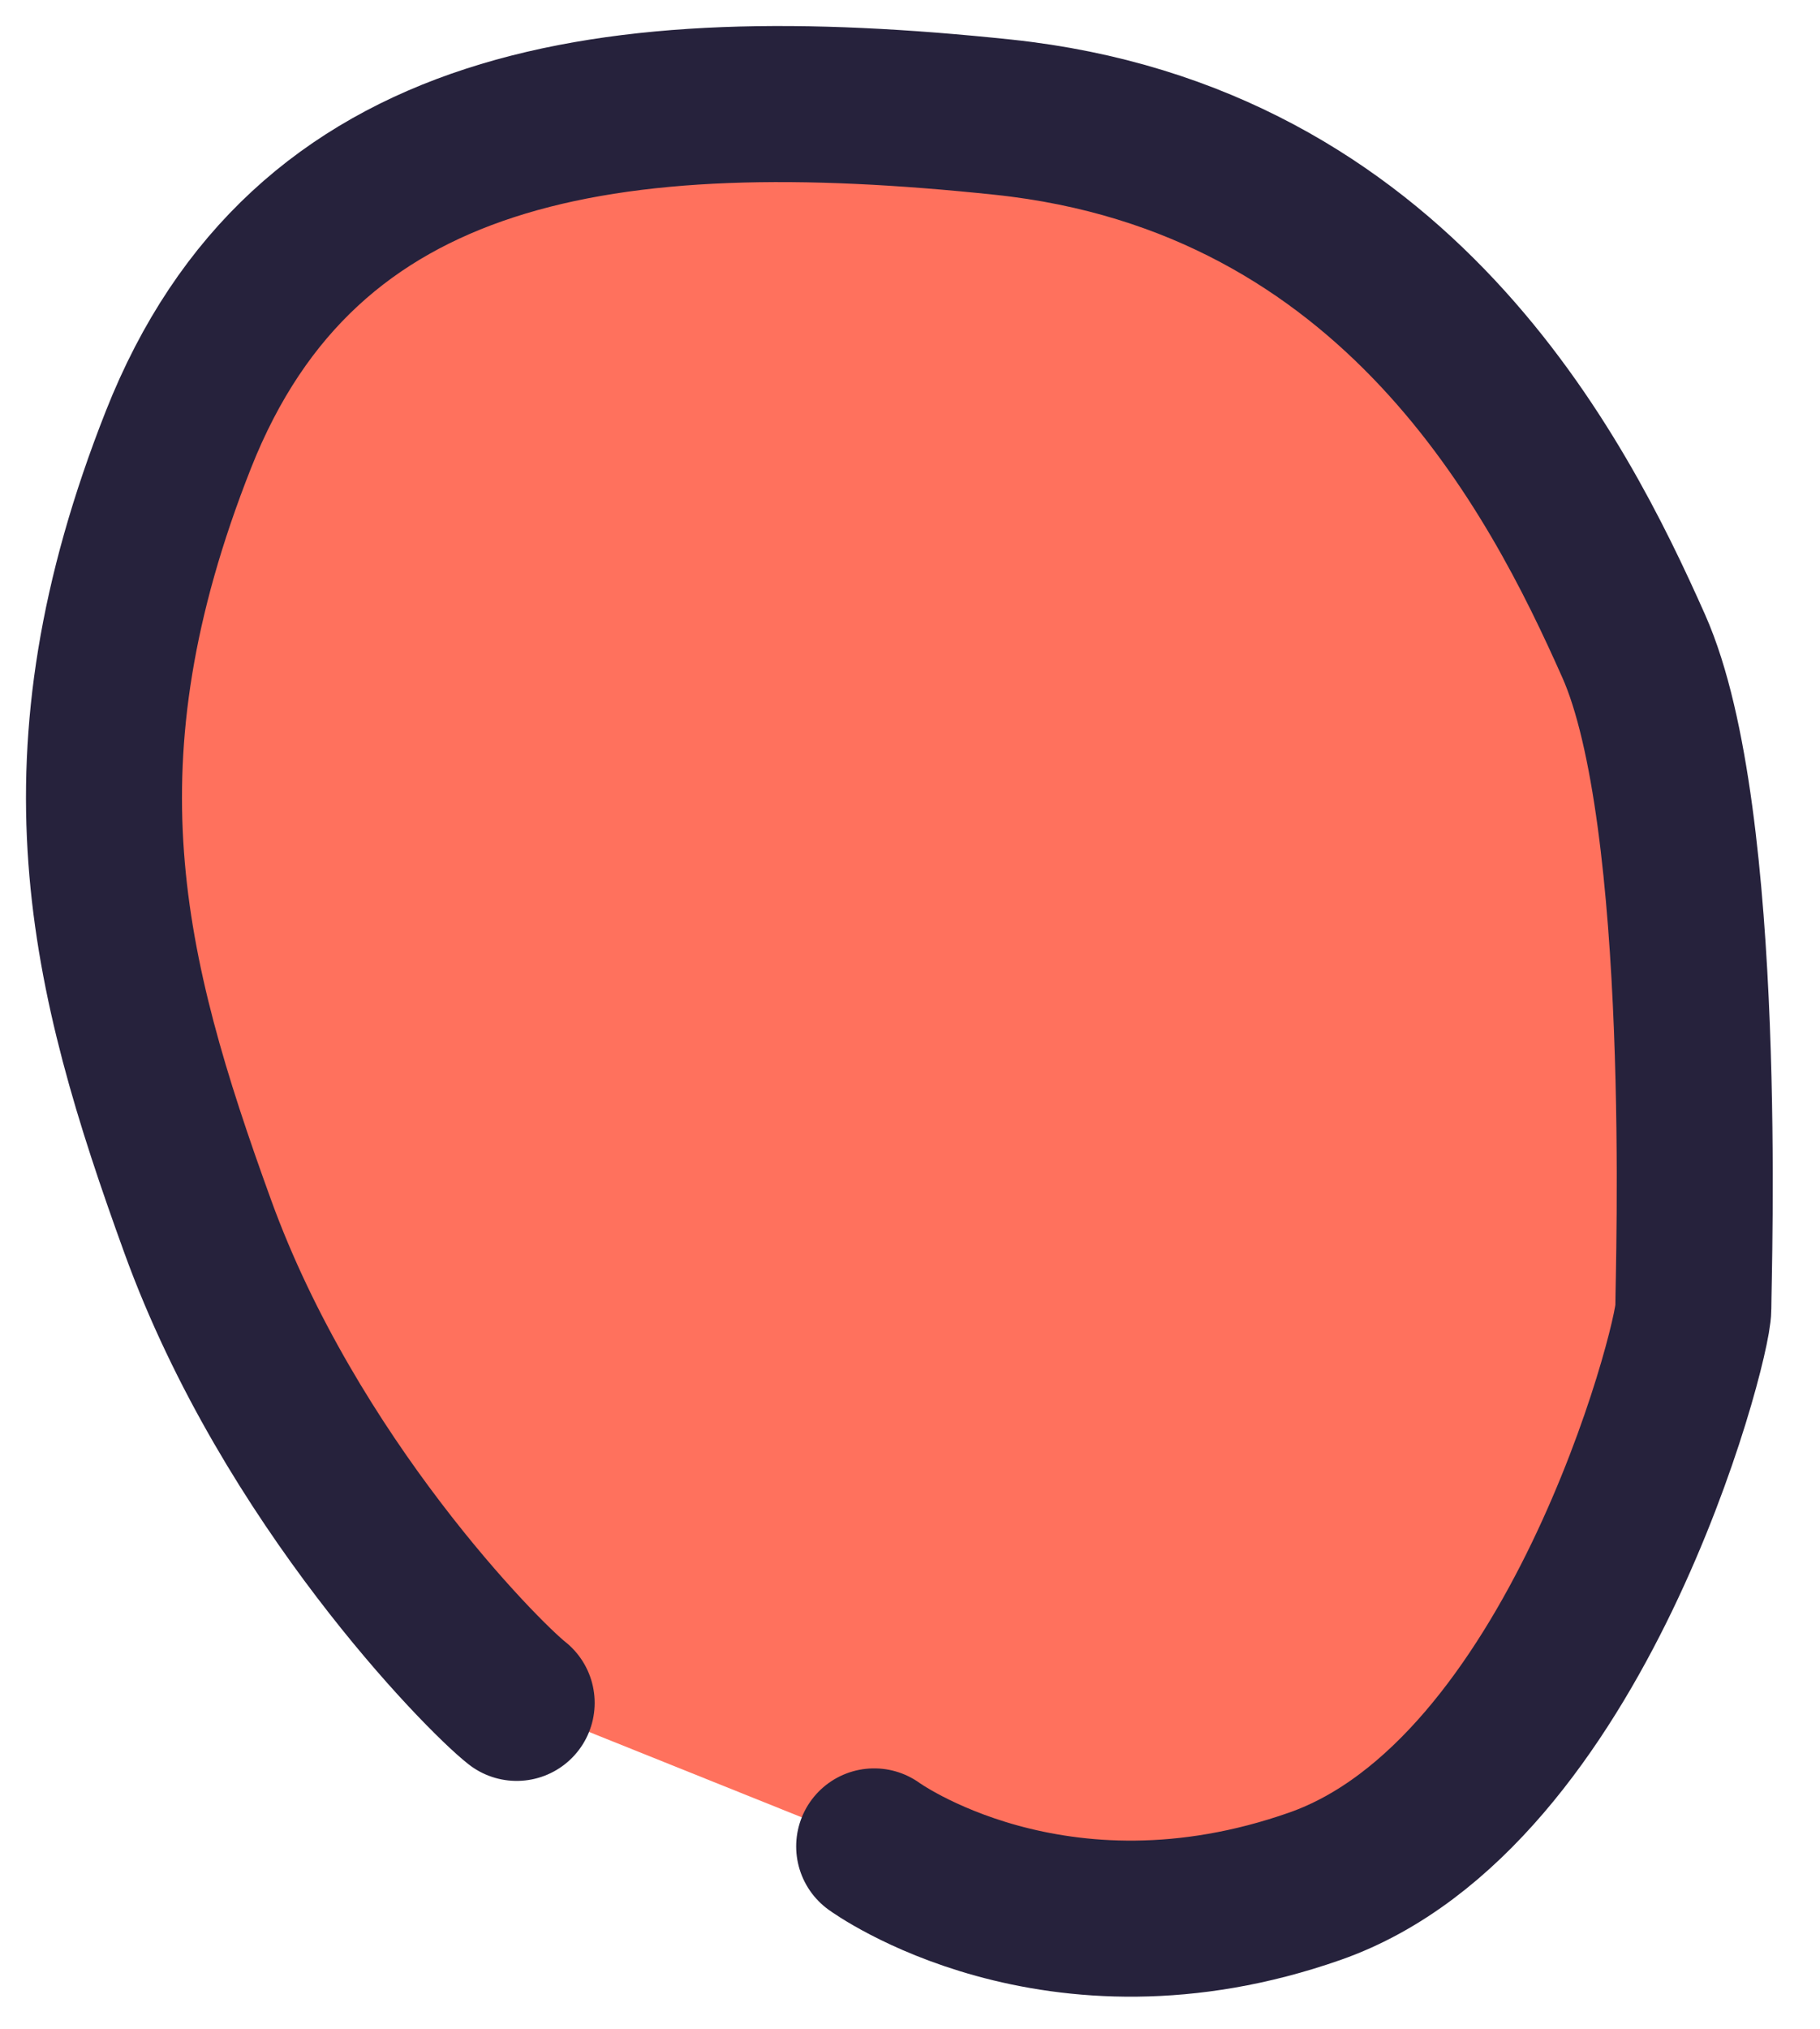 <svg height="39" viewBox="0 0 35 39" width="35" xmlns="http://www.w3.org/2000/svg"><path d="m16.811 35.494s3.463 2.527 8.481.764c5.018-1.764 7.272-10.405 7.272-11.106 0-.701.308-9.462-1.147-12.733-1.455-3.271-4.544-9.368-12.131-10.167-7.587-.798-13.428.055-15.855 6.199-2.427 6.144-1.401 10.239.372 15.127 1.773 4.888 5.457 8.624 6.133 9.157" fill="#ff715d" fill-rule="evenodd" stroke="#26223c" stroke-linecap="round" stroke-width="3"/></svg>